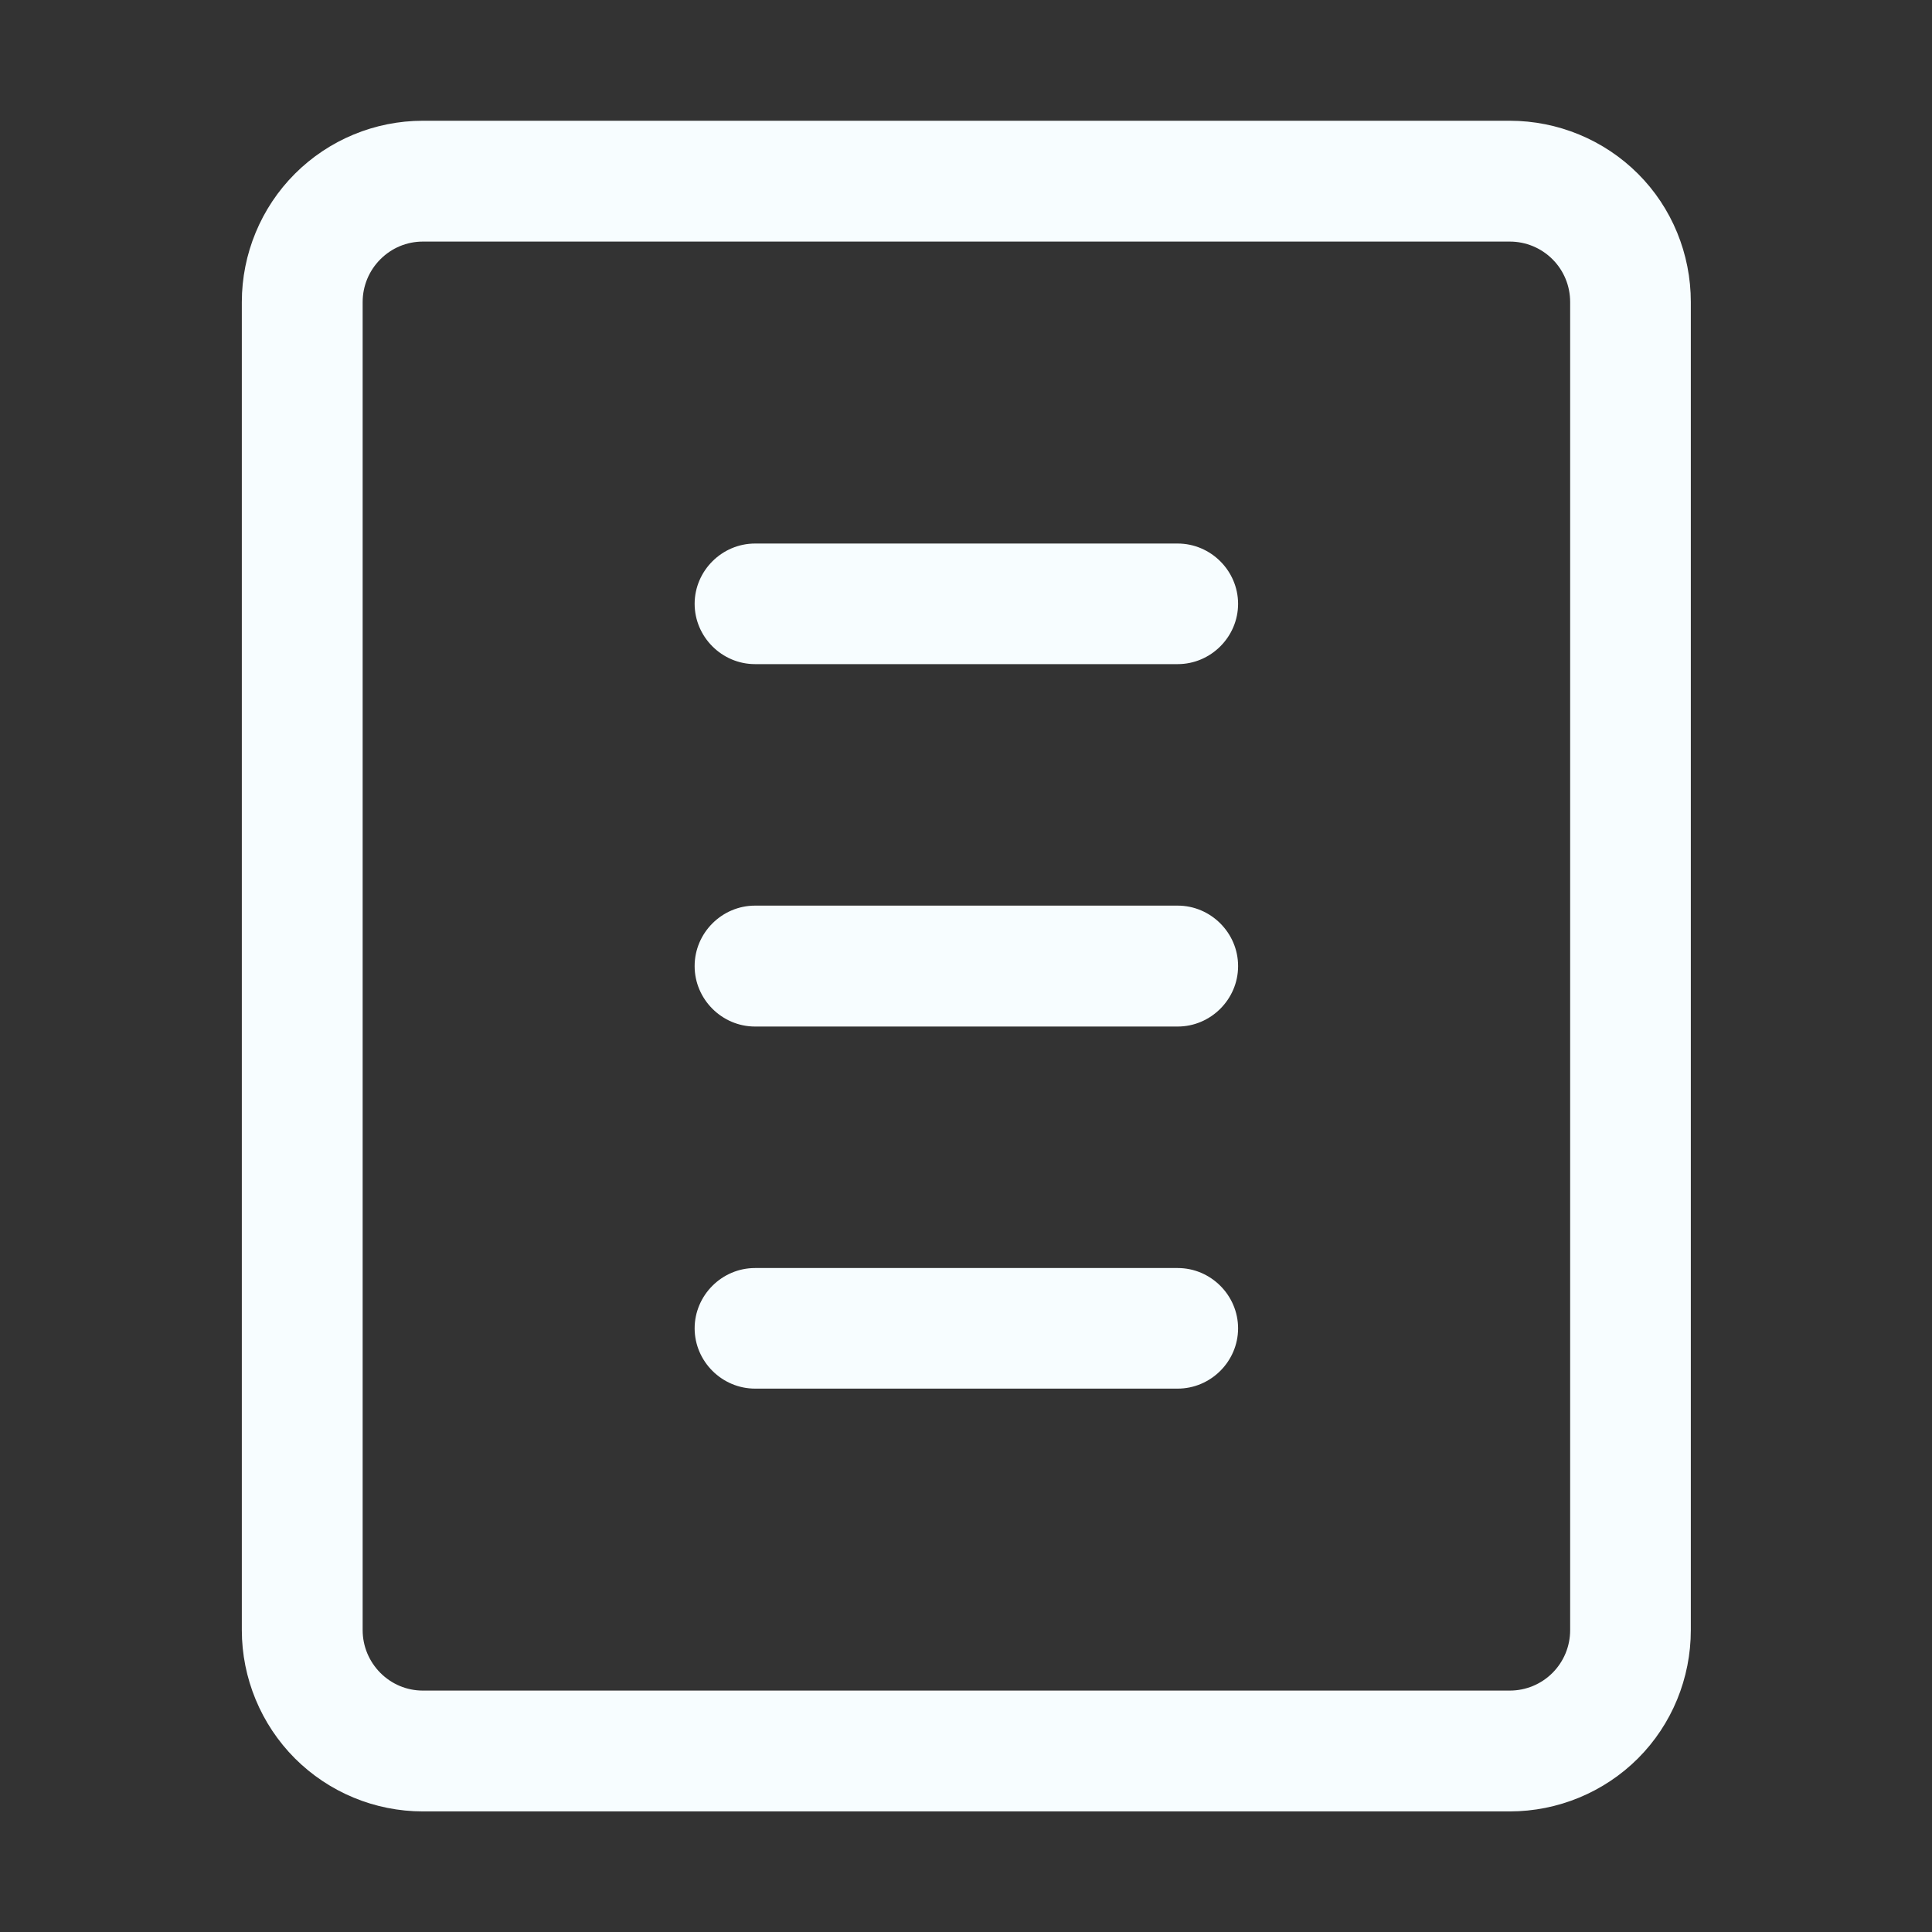 <svg width="24" height="24" viewBox="0 0 24 24" fill="none" xmlns="http://www.w3.org/2000/svg">
<rect x="0" y="0" width="24" height="24" fill="#333333" stroke="none"/>
<path fill-rule="evenodd" clip-rule="evenodd" d="M5.253 1.5C4.657 1.5 4.085 1.737 3.663 2.159C3.242 2.58 3.004 3.155 3.004 3.752V20.25C3.004 20.846 3.242 21.421 3.663 21.843C4.085 22.265 4.657 22.502 5.253 22.502H18.755C19.351 22.502 19.926 22.265 20.348 21.843C20.77 21.421 21.004 20.846 21.004 20.25V3.752C21.004 3.155 20.77 2.58 20.348 2.159C19.926 1.737 19.351 1.5 18.755 1.5H5.253ZM5.253 3.001H18.755C18.955 3.001 19.145 3.08 19.286 3.221C19.426 3.361 19.505 3.551 19.505 3.752V20.25C19.505 20.451 19.426 20.64 19.286 20.781C19.145 20.922 18.955 21.001 18.755 21.001H5.253C5.053 21.001 4.866 20.922 4.725 20.781C4.585 20.64 4.505 20.451 4.505 20.25V3.752C4.505 3.551 4.585 3.361 4.725 3.221C4.866 3.08 5.053 3.001 5.253 3.001Z" fill="#F7FDFF"/>
<path fill-rule="evenodd" clip-rule="evenodd" d="M9.38 6.752C8.969 6.752 8.63 7.089 8.629 7.5V7.5C8.629 7.912 8.968 8.25 9.379 8.25H14.63C15.041 8.25 15.38 7.912 15.38 7.5V7.5C15.379 7.089 15.04 6.752 14.629 6.752H9.38Z" fill="#F7FDFF"/>
<path fill-rule="evenodd" clip-rule="evenodd" d="M9.38 11.25C9.38 11.25 9.379 11.25 9.379 11.25C8.968 11.25 8.629 11.589 8.629 12V12.002C8.629 12.413 8.968 12.752 9.379 12.752H14.63C15.041 12.752 15.38 12.413 15.38 12.002V12C15.38 11.589 15.041 11.25 14.63 11.25C14.629 11.25 14.629 11.25 14.629 11.25H9.38Z" fill="#F7FDFF"/>
<path fill-rule="evenodd" clip-rule="evenodd" d="M9.38 15.752C9.38 15.752 9.379 15.752 9.379 15.752C8.968 15.752 8.629 16.09 8.629 16.502V16.502C8.63 16.913 8.969 17.25 9.38 17.25H14.629C15.04 17.25 15.379 16.913 15.38 16.502C15.38 16.502 15.38 16.502 15.38 16.502C15.38 16.09 15.041 15.752 14.63 15.752C14.629 15.752 14.629 15.752 14.629 15.752H9.38Z" fill="#F7FDFF"/>
</svg>
